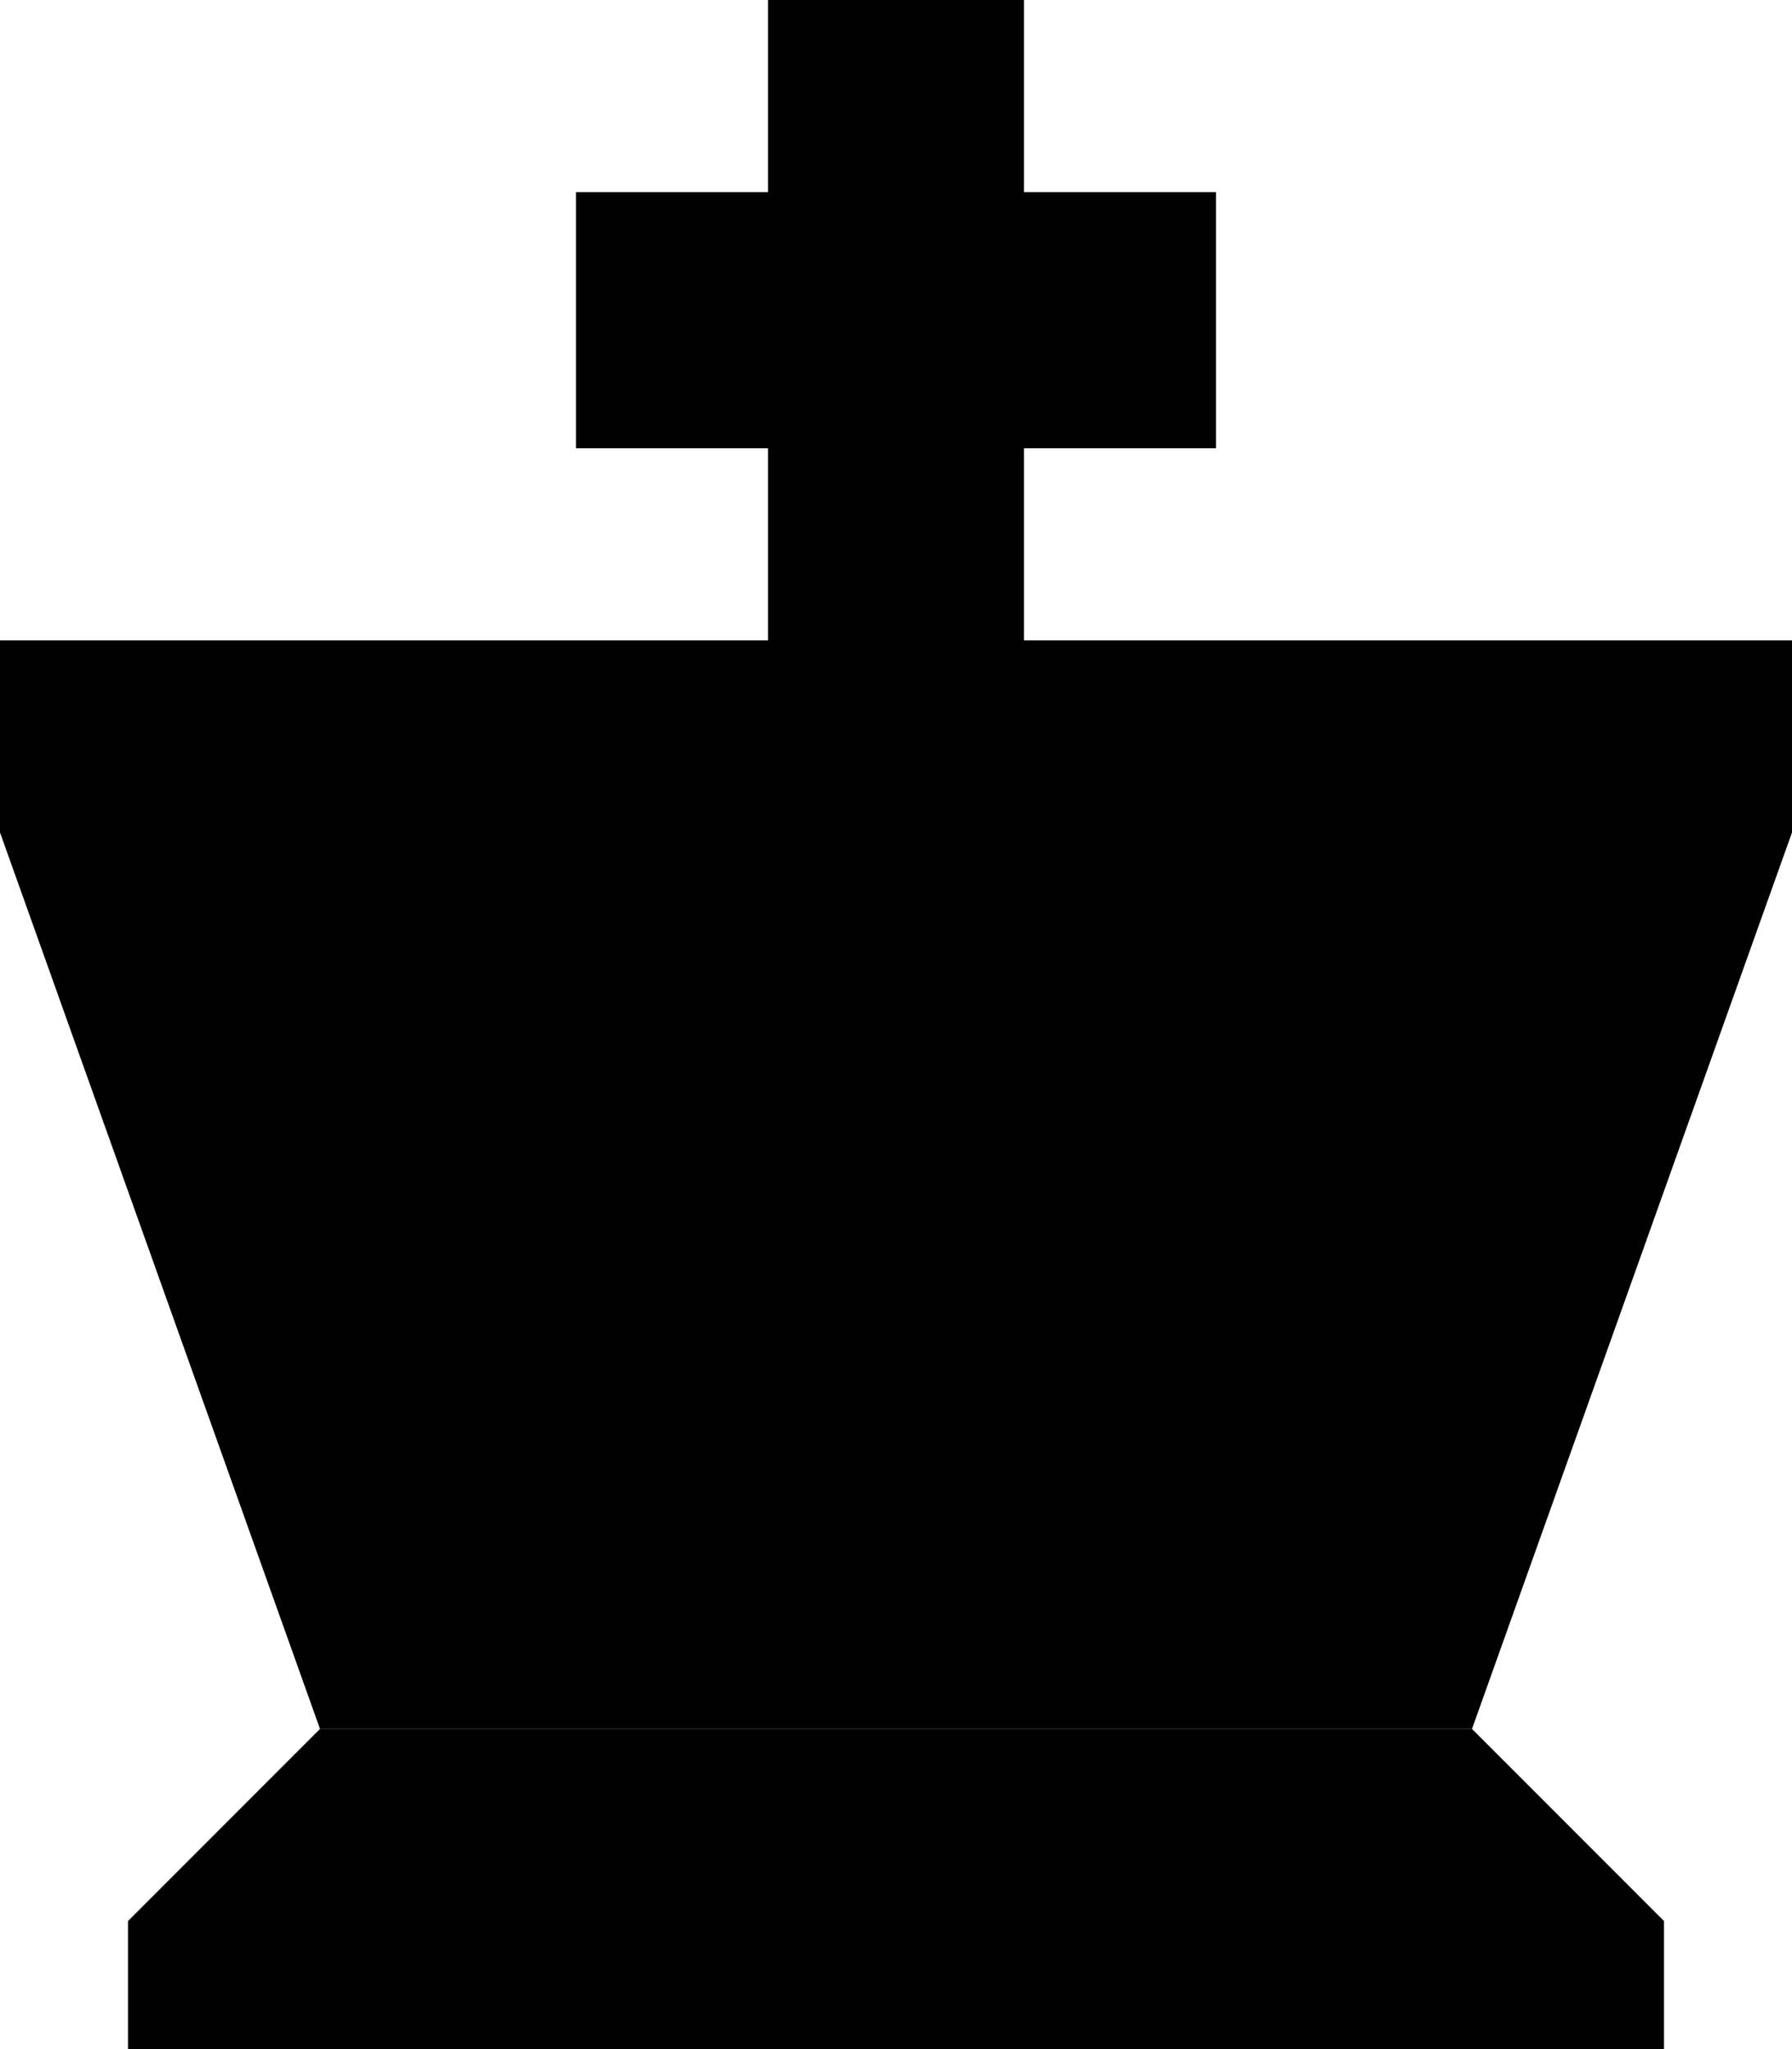 <svg xmlns="http://www.w3.org/2000/svg" viewBox="0 0 448 512"><path class="pr-icon-duotone-secondary" d="M32 480l48-48 288 0 48 48 0 32L32 512l0-32z"/><path class="pr-icon-duotone-primary" d="M256 32l0-32L192 0l0 32 0 16-16 0-32 0 0 64 32 0 16 0 0 48L0 160l0 48L80 432l288 0 80-224 0-48-192 0 0-48 16 0 32 0 0-64-32 0-16 0 0-16z"/></svg>